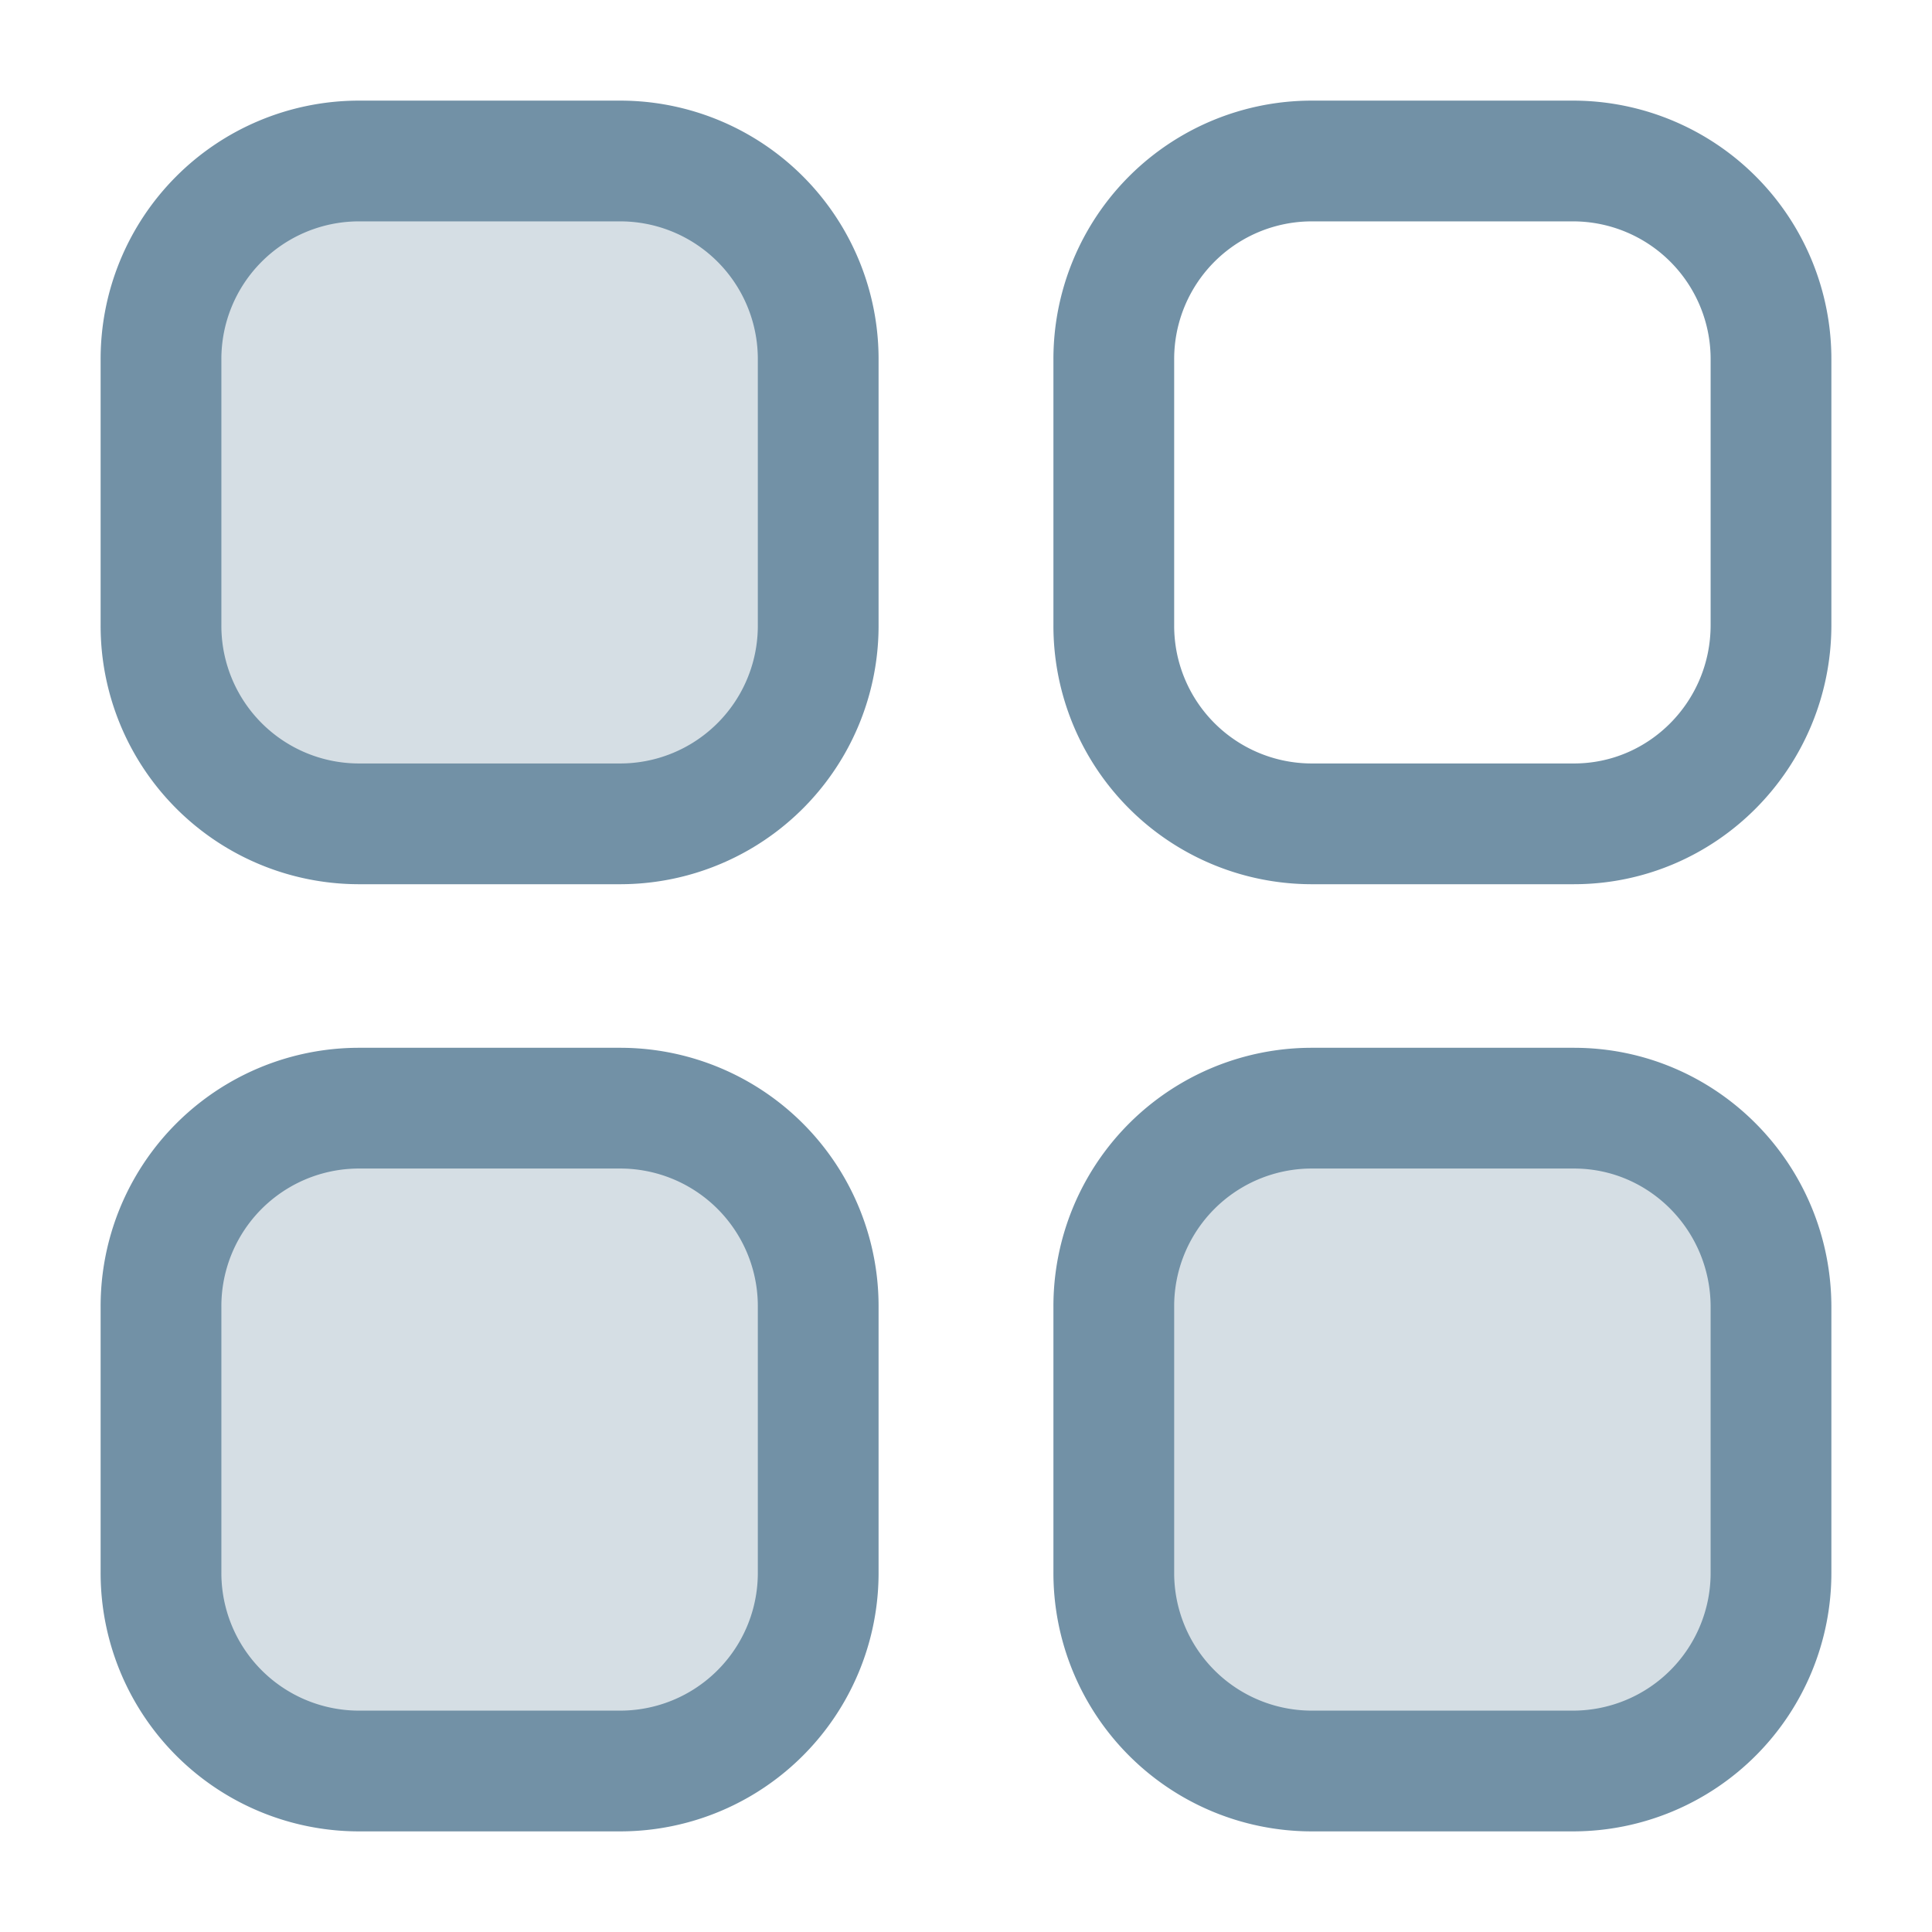 <svg width="24" height="24" fill="none" xmlns="http://www.w3.org/2000/svg"><path clip-rule="evenodd" d="M16.285 2h3.267A2.46 2.46 0 0 1 22 4.47v3.294c0 1.363-1.096 2.47-2.448 2.47h-3.267a2.46 2.46 0 0 1-2.449-2.47V4.47A2.46 2.46 0 0 1 16.286 2Z" stroke="#7291A6" stroke-width="1.5" stroke-linecap="round" stroke-linejoin="round"/><path fill-rule="evenodd" clip-rule="evenodd" d="M4.449 2h3.265a2.46 2.46 0 0 1 2.45 2.47v3.294a2.46 2.46 0 0 1-2.45 2.47H4.45A2.46 2.46 0 0 1 2 7.764V4.47A2.46 2.46 0 0 1 4.449 2Zm0 11.766h3.265a2.46 2.46 0 0 1 2.45 2.471v3.293A2.46 2.46 0 0 1 7.713 22H4.45A2.46 2.46 0 0 1 2 19.53v-3.293a2.46 2.46 0 0 1 2.449-2.471Zm11.836 0h3.267c1.352 0 2.448 1.106 2.448 2.471v3.293A2.46 2.46 0 0 1 19.552 22h-3.267a2.46 2.46 0 0 1-2.449-2.47v-3.293a2.46 2.46 0 0 1 2.45-2.471Z" fill="#7291A6" fill-opacity=".3" stroke="#7291A6" stroke-width="1.5" stroke-linecap="round" stroke-linejoin="round"/></svg>